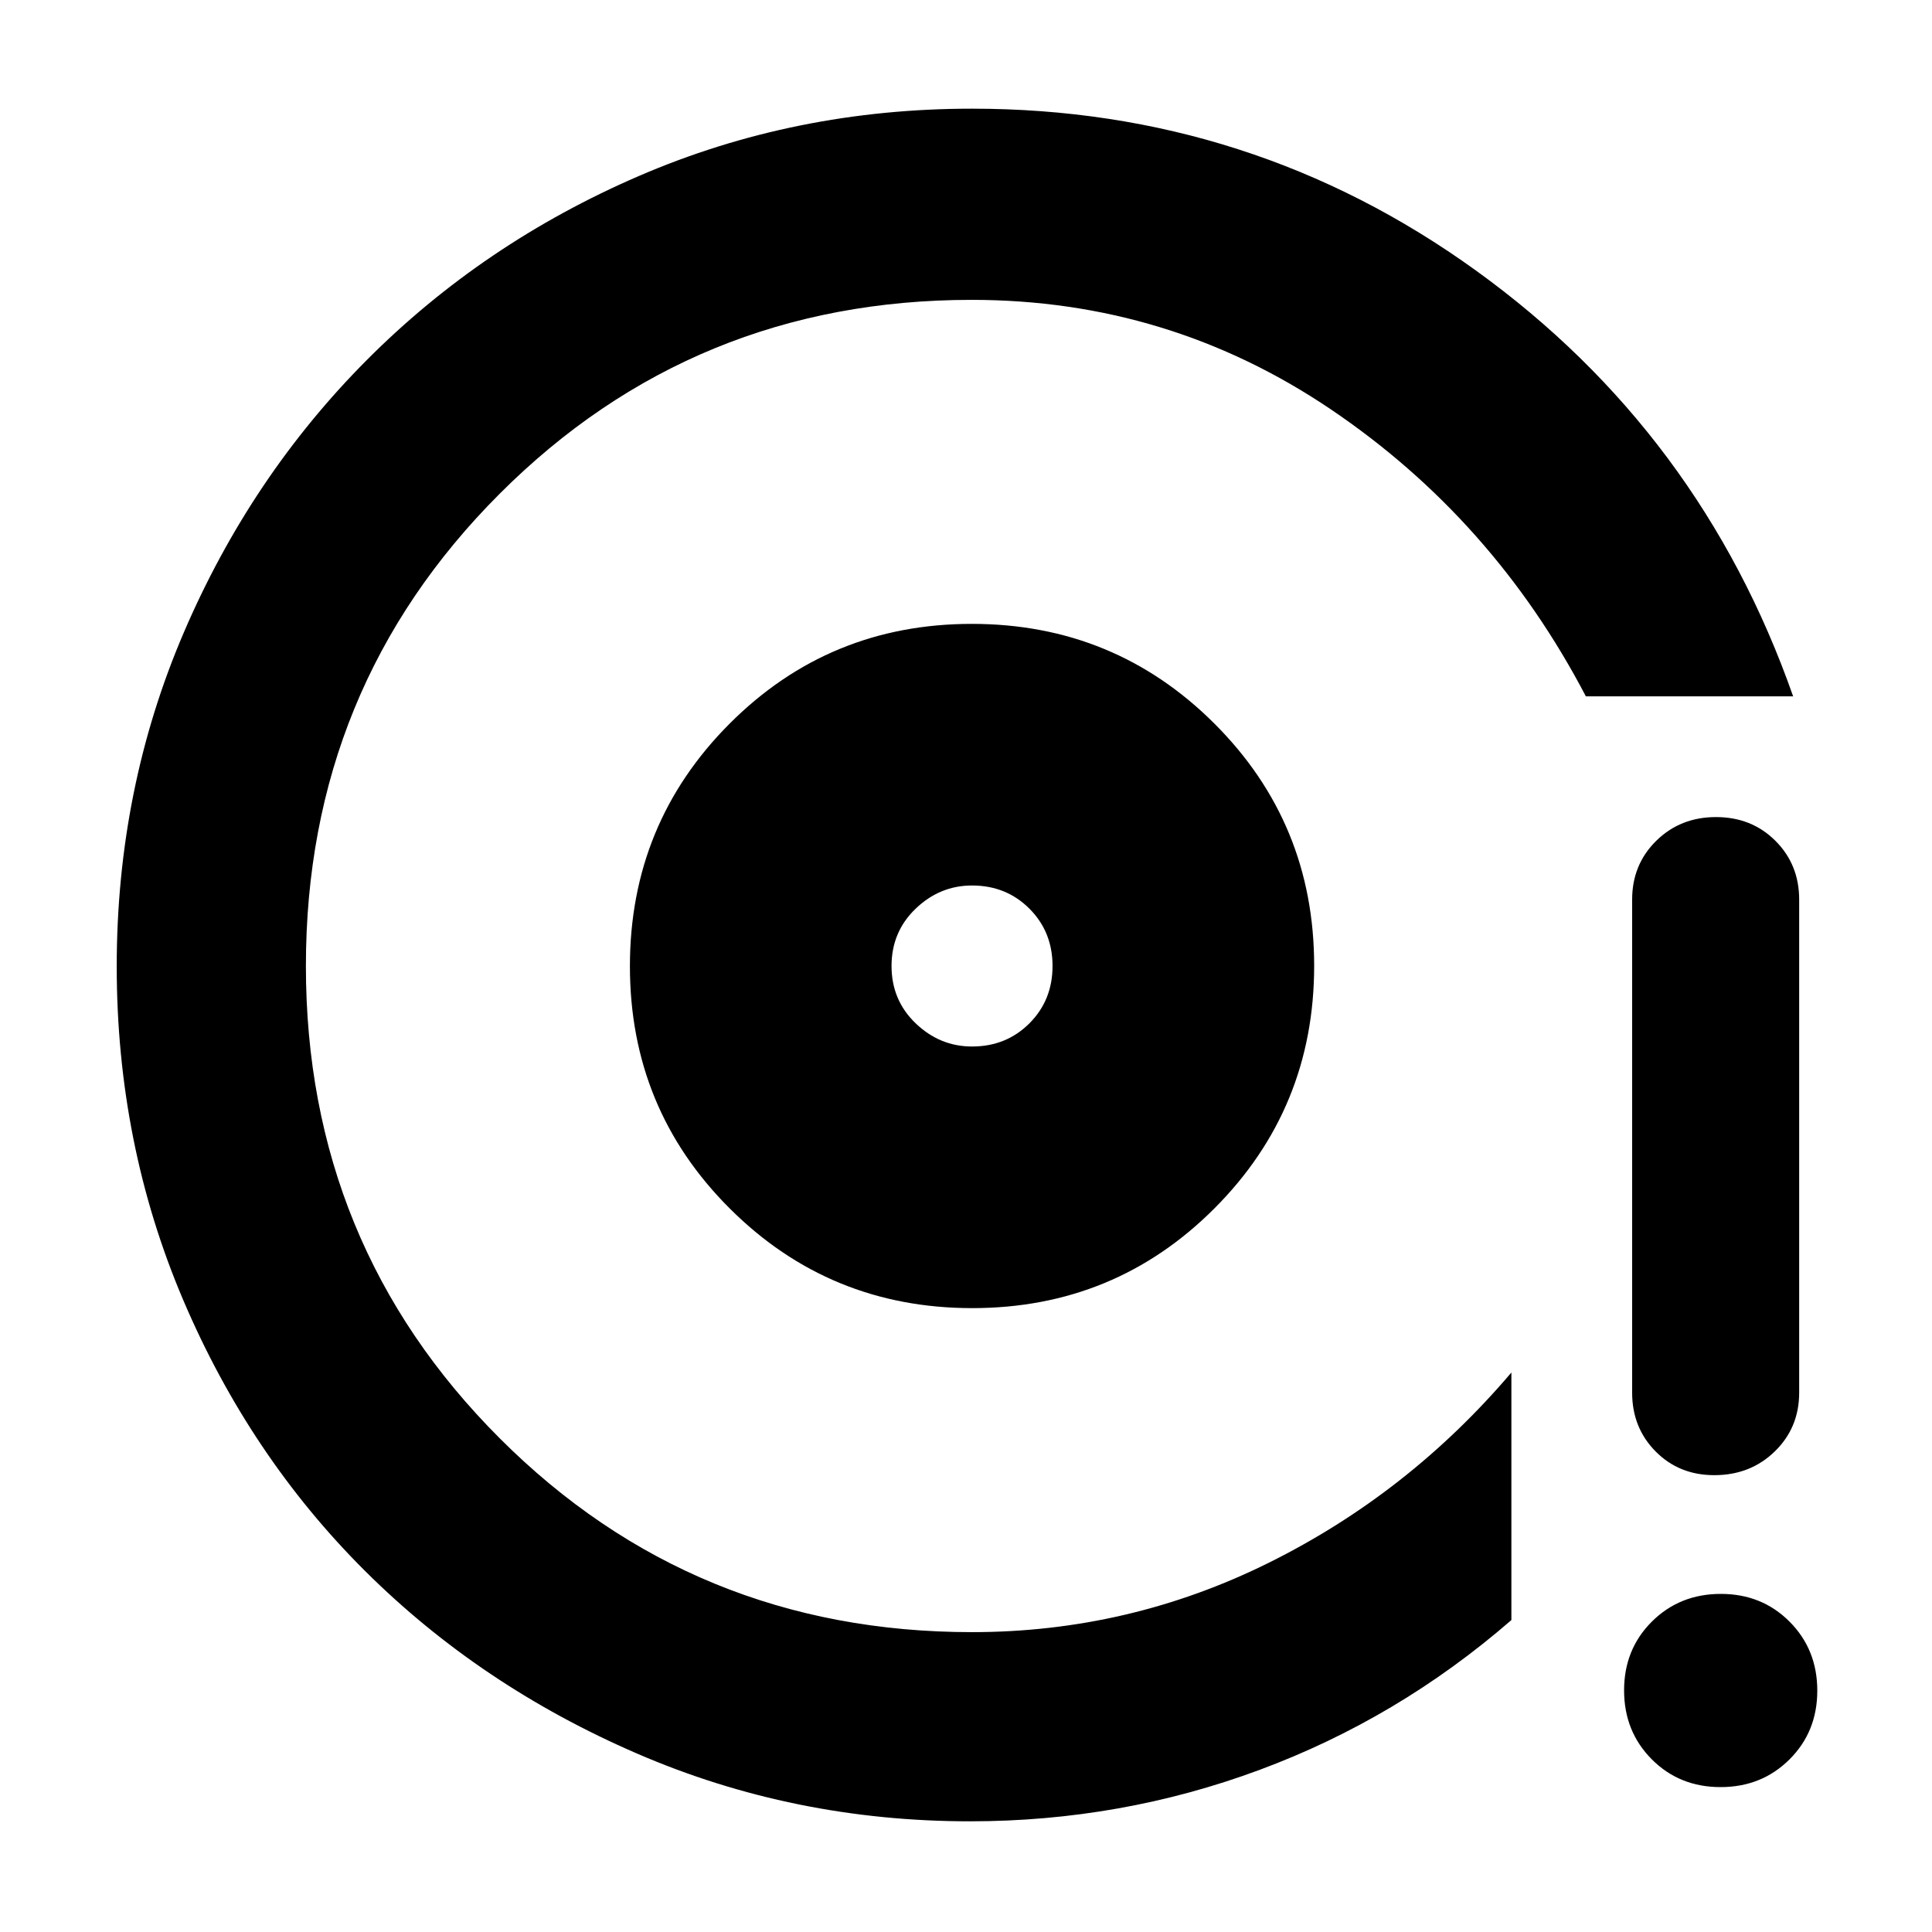 <svg xmlns="http://www.w3.org/2000/svg" width="48" height="48" viewBox="0 -960 960 960"><path d="M483.118-310Q554-310 603.5-359.618q49.5-49.617 49.5-120.5Q653-551 603.382-600.5q-49.617-49.5-120.5-49.5Q412-650 362.5-600.382q-49.5 49.617-49.5 120.5Q313-409 362.618-359.5q49.617 49.5 120.5 49.5ZM483-440q-16 0-28-11.5T443-480q0-17 12-28.5t28-11.5q17 0 28.5 11.5T523-480q0 17-11.5 28.5T483-440Zm-1 385q-87.64 0-165.48-33.674-77.84-33.674-135.16-90.758-57.32-57.084-90.34-134.642Q58-391.633 58-479.817 58-568 91.291-645.618q33.291-77.619 91.076-135.596 57.785-57.978 135.2-91.382Q394.981-906 483-906q138.981 0 250.491 80.5Q845-745 891-614H788q-46-88-126.578-142.5T482.821-811q-138.196 0-234.509 96.312Q152-618.375 152-480t96.312 234.688Q344.625-149 482.98-149q78.02 0 147.52-34.5Q700-218 751-278v123q-56.303 48.9-125.151 74.45Q557-55 482-55Zm370.667-499q17.708 0 29.521 11.787Q894-530.425 894-513v245q0 17.425-12.125 29.212Q869.749-227 851.825-227q-17.5 0-29.163-11.788Q811-250.575 811-268v-245q0-17.425 11.979-29.213Q834.958-554 852.667-554Zm2.263 482q-20.43 0-34.18-13.82T807-120.07q0-20.43 13.82-34.18T855.07-168q20.43 0 34.18 13.82T903-119.93q0 20.43-13.82 34.18T854.93-72ZM473-489Z"/></svg>